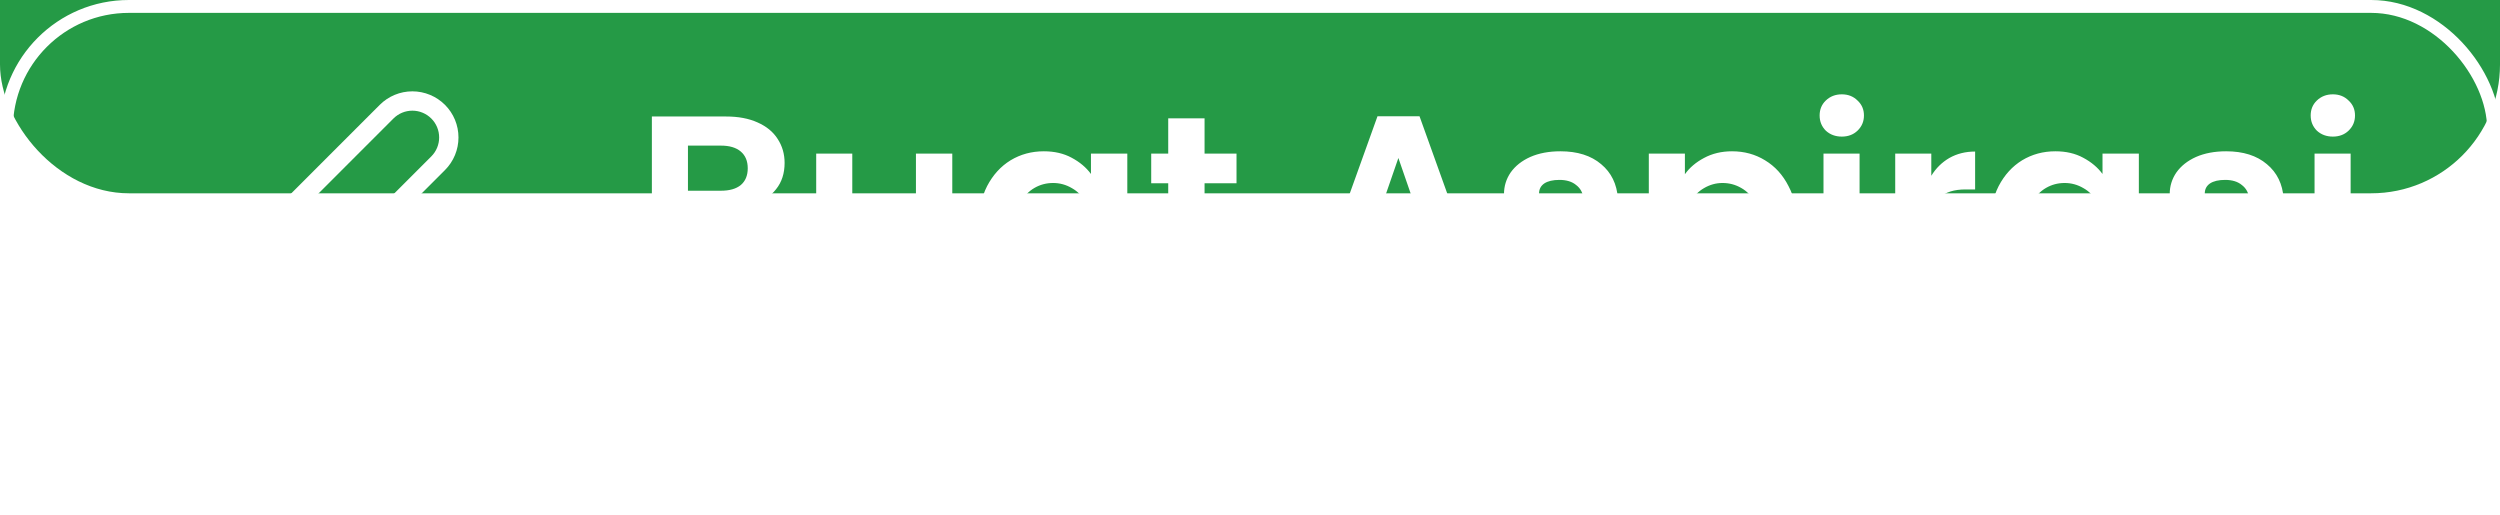 <svg width="194" height="40" viewBox="0 0 194 40" fill="none" xmlns="http://www.w3.org/2000/svg">
<g filter="url(#filter0_i)">
<rect width="194" height="40" rx="10" fill="#249945" fill-opacity="0.99"/>
</g>
<rect x="0.5" y="0.5" width="193" height="39" rx="9.5" stroke="white"/>
<g filter="url(#filter1_i)">
<path d="M58.505 19.84C59.292 19.987 59.938 20.38 60.445 21.02C60.952 21.66 61.205 22.393 61.205 23.22C61.205 23.967 61.018 24.627 60.645 25.2C60.285 25.76 59.758 26.2 59.065 26.52C58.372 26.84 57.552 27 56.605 27H50.585V13.04H56.345C57.292 13.04 58.105 13.193 58.785 13.5C59.478 13.807 59.998 14.233 60.345 14.78C60.705 15.327 60.885 15.947 60.885 16.64C60.885 17.453 60.665 18.133 60.225 18.68C59.798 19.227 59.225 19.613 58.505 19.84ZM53.385 18.8H55.945C56.612 18.8 57.125 18.653 57.485 18.36C57.845 18.053 58.025 17.62 58.025 17.06C58.025 16.5 57.845 16.067 57.485 15.76C57.125 15.453 56.612 15.3 55.945 15.3H53.385V18.8ZM56.205 24.72C56.885 24.72 57.412 24.56 57.785 24.24C58.172 23.92 58.365 23.467 58.365 22.88C58.365 22.28 58.165 21.813 57.765 21.48C57.365 21.133 56.825 20.96 56.145 20.96H53.385V24.72H56.205ZM73.897 15.92V27H71.077V25.6C70.717 26.08 70.243 26.46 69.657 26.74C69.083 27.007 68.457 27.14 67.777 27.14C66.91 27.14 66.143 26.96 65.477 26.6C64.81 26.227 64.283 25.687 63.897 24.98C63.523 24.26 63.337 23.407 63.337 22.42V15.92H66.137V22.02C66.137 22.9 66.357 23.58 66.797 24.06C67.237 24.527 67.837 24.76 68.597 24.76C69.37 24.76 69.977 24.527 70.417 24.06C70.857 23.58 71.077 22.9 71.077 22.02V15.92H73.897ZM75.939 21.42C75.939 20.3 76.159 19.307 76.599 18.44C77.053 17.573 77.659 16.907 78.419 16.44C79.193 15.973 80.053 15.74 80.999 15.74C81.826 15.74 82.546 15.907 83.159 16.24C83.786 16.573 84.286 16.993 84.659 17.5V15.92H87.479V27H84.659V25.38C84.299 25.9 83.799 26.333 83.159 26.68C82.533 27.013 81.806 27.18 80.979 27.18C80.046 27.18 79.193 26.94 78.419 26.46C77.659 25.98 77.053 25.307 76.599 24.44C76.159 23.56 75.939 22.553 75.939 21.42ZM84.659 21.46C84.659 20.78 84.526 20.2 84.259 19.72C83.993 19.227 83.633 18.853 83.179 18.6C82.726 18.333 82.239 18.2 81.719 18.2C81.199 18.2 80.719 18.327 80.279 18.58C79.839 18.833 79.479 19.207 79.199 19.7C78.933 20.18 78.799 20.753 78.799 21.42C78.799 22.087 78.933 22.673 79.199 23.18C79.479 23.673 79.839 24.053 80.279 24.32C80.733 24.587 81.213 24.72 81.719 24.72C82.239 24.72 82.726 24.593 83.179 24.34C83.633 24.073 83.993 23.7 84.259 23.22C84.526 22.727 84.659 22.14 84.659 21.46ZM93.474 18.22V23.58C93.474 23.953 93.561 24.227 93.734 24.4C93.921 24.56 94.227 24.64 94.654 24.64H95.954V27H94.194C91.834 27 90.654 25.853 90.654 23.56V18.22H89.334V15.92H90.654V13.18H93.474V15.92H95.954V18.22H93.474ZM111.294 24.34H105.734L104.814 27H101.874L106.894 13.02H110.154L115.174 27H112.214L111.294 24.34ZM110.534 22.1L108.514 16.26L106.494 22.1H110.534ZM121.29 27.18C120.383 27.18 119.57 27.02 118.85 26.7C118.13 26.367 117.557 25.92 117.13 25.36C116.717 24.8 116.49 24.18 116.45 23.5H119.27C119.323 23.927 119.53 24.28 119.89 24.56C120.263 24.84 120.723 24.98 121.27 24.98C121.803 24.98 122.217 24.873 122.51 24.66C122.817 24.447 122.97 24.173 122.97 23.84C122.97 23.48 122.783 23.213 122.41 23.04C122.05 22.853 121.47 22.653 120.67 22.44C119.843 22.24 119.163 22.033 118.63 21.82C118.11 21.607 117.657 21.28 117.27 20.84C116.897 20.4 116.71 19.807 116.71 19.06C116.71 18.447 116.883 17.887 117.23 17.38C117.59 16.873 118.097 16.473 118.75 16.18C119.417 15.887 120.197 15.74 121.09 15.74C122.41 15.74 123.463 16.073 124.25 16.74C125.037 17.393 125.47 18.28 125.55 19.4H122.87C122.83 18.96 122.643 18.613 122.31 18.36C121.99 18.093 121.557 17.96 121.01 17.96C120.503 17.96 120.11 18.053 119.83 18.24C119.563 18.427 119.43 18.687 119.43 19.02C119.43 19.393 119.617 19.68 119.99 19.88C120.363 20.067 120.943 20.26 121.73 20.46C122.53 20.66 123.19 20.867 123.71 21.08C124.23 21.293 124.677 21.627 125.05 22.08C125.437 22.52 125.637 23.107 125.65 23.84C125.65 24.48 125.47 25.053 125.11 25.56C124.763 26.067 124.257 26.467 123.59 26.76C122.937 27.04 122.17 27.18 121.29 27.18ZM130.748 17.52C131.108 17.013 131.602 16.593 132.228 16.26C132.868 15.913 133.595 15.74 134.408 15.74C135.355 15.74 136.208 15.973 136.968 16.44C137.742 16.907 138.348 17.573 138.788 18.44C139.242 19.293 139.468 20.287 139.468 21.42C139.468 22.553 139.242 23.56 138.788 24.44C138.348 25.307 137.742 25.98 136.968 26.46C136.208 26.94 135.355 27.18 134.408 27.18C133.595 27.18 132.875 27.013 132.248 26.68C131.635 26.347 131.135 25.927 130.748 25.42V32.28H127.948V15.92H130.748V17.52ZM136.608 21.42C136.608 20.753 136.468 20.18 136.188 19.7C135.922 19.207 135.562 18.833 135.108 18.58C134.668 18.327 134.188 18.2 133.668 18.2C133.162 18.2 132.682 18.333 132.228 18.6C131.788 18.853 131.428 19.227 131.148 19.72C130.882 20.213 130.748 20.793 130.748 21.46C130.748 22.127 130.882 22.707 131.148 23.2C131.428 23.693 131.788 24.073 132.228 24.34C132.682 24.593 133.162 24.72 133.668 24.72C134.188 24.72 134.668 24.587 135.108 24.32C135.562 24.053 135.922 23.673 136.188 23.18C136.468 22.687 136.608 22.1 136.608 21.42ZM142.923 14.6C142.43 14.6 142.016 14.447 141.683 14.14C141.363 13.82 141.203 13.427 141.203 12.96C141.203 12.493 141.363 12.107 141.683 11.8C142.016 11.48 142.43 11.32 142.923 11.32C143.416 11.32 143.823 11.48 144.143 11.8C144.476 12.107 144.643 12.493 144.643 12.96C144.643 13.427 144.476 13.82 144.143 14.14C143.823 14.447 143.416 14.6 142.923 14.6ZM144.303 15.92V27H141.503V15.92H144.303ZM149.869 17.64C150.229 17.053 150.696 16.593 151.269 16.26C151.856 15.927 152.523 15.76 153.269 15.76V18.7H152.529C151.649 18.7 150.983 18.907 150.529 19.32C150.089 19.733 149.869 20.453 149.869 21.48V27H147.069V15.92H149.869V17.64ZM154.435 21.42C154.435 20.3 154.655 19.307 155.095 18.44C155.549 17.573 156.155 16.907 156.915 16.44C157.689 15.973 158.549 15.74 159.495 15.74C160.322 15.74 161.042 15.907 161.655 16.24C162.282 16.573 162.782 16.993 163.155 17.5V15.92H165.975V27H163.155V25.38C162.795 25.9 162.295 26.333 161.655 26.68C161.029 27.013 160.302 27.18 159.475 27.18C158.542 27.18 157.689 26.94 156.915 26.46C156.155 25.98 155.549 25.307 155.095 24.44C154.655 23.56 154.435 22.553 154.435 21.42ZM163.155 21.46C163.155 20.78 163.022 20.2 162.755 19.72C162.489 19.227 162.129 18.853 161.675 18.6C161.222 18.333 160.735 18.2 160.215 18.2C159.695 18.2 159.215 18.327 158.775 18.58C158.335 18.833 157.975 19.207 157.695 19.7C157.429 20.18 157.295 20.753 157.295 21.42C157.295 22.087 157.429 22.673 157.695 23.18C157.975 23.673 158.335 24.053 158.775 24.32C159.229 24.587 159.709 24.72 160.215 24.72C160.735 24.72 161.222 24.593 161.675 24.34C162.129 24.073 162.489 23.7 162.755 23.22C163.022 22.727 163.155 22.14 163.155 21.46ZM172.95 27.18C172.043 27.18 171.23 27.02 170.51 26.7C169.79 26.367 169.217 25.92 168.79 25.36C168.377 24.8 168.15 24.18 168.11 23.5H170.93C170.983 23.927 171.19 24.28 171.55 24.56C171.923 24.84 172.383 24.98 172.93 24.98C173.463 24.98 173.877 24.873 174.17 24.66C174.477 24.447 174.63 24.173 174.63 23.84C174.63 23.48 174.443 23.213 174.07 23.04C173.71 22.853 173.13 22.653 172.33 22.44C171.503 22.24 170.823 22.033 170.29 21.82C169.77 21.607 169.317 21.28 168.93 20.84C168.557 20.4 168.37 19.807 168.37 19.06C168.37 18.447 168.543 17.887 168.89 17.38C169.25 16.873 169.757 16.473 170.41 16.18C171.077 15.887 171.857 15.74 172.75 15.74C174.07 15.74 175.123 16.073 175.91 16.74C176.697 17.393 177.13 18.28 177.21 19.4H174.53C174.49 18.96 174.303 18.613 173.97 18.36C173.65 18.093 173.217 17.96 172.67 17.96C172.163 17.96 171.77 18.053 171.49 18.24C171.223 18.427 171.09 18.687 171.09 19.02C171.09 19.393 171.277 19.68 171.65 19.88C172.023 20.067 172.603 20.26 173.39 20.46C174.19 20.66 174.85 20.867 175.37 21.08C175.89 21.293 176.337 21.627 176.71 22.08C177.097 22.52 177.297 23.107 177.31 23.84C177.31 24.48 177.13 25.053 176.77 25.56C176.423 26.067 175.917 26.467 175.25 26.76C174.597 27.04 173.83 27.18 172.95 27.18ZM181.029 14.6C180.535 14.6 180.122 14.447 179.789 14.14C179.469 13.82 179.309 13.427 179.309 12.96C179.309 12.493 179.469 12.107 179.789 11.8C180.122 11.48 180.535 11.32 181.029 11.32C181.522 11.32 181.929 11.48 182.249 11.8C182.582 12.107 182.749 12.493 182.749 12.96C182.749 13.427 182.582 13.82 182.249 14.14C181.929 14.447 181.522 14.6 181.029 14.6ZM182.409 15.92V27H179.609V15.92H182.409Z" fill="white"/>
</g>
<path d="M24 30.667H36M30 8.667C30.53 8.136 31.25 7.838 32 7.838C32.371 7.838 32.739 7.911 33.082 8.054C33.426 8.196 33.737 8.404 34 8.667C34.263 8.929 34.471 9.241 34.613 9.584C34.755 9.927 34.828 10.295 34.828 10.667C34.828 11.038 34.755 11.406 34.613 11.749C34.471 12.092 34.263 12.404 34 12.667L17.333 29.333L12 30.667L13.333 25.333L30 8.667Z" stroke="white" stroke-width="1.5" stroke-linecap="round" stroke-linejoin="round"/>
<defs>
<filter id="filter0_i" x="0" y="-4" width="194" height="44" filterUnits="userSpaceOnUse" color-interpolation-filters="sRGB">
<feFlood flood-opacity="0" result="BackgroundImageFix"/>
<feBlend mode="normal" in="SourceGraphic" in2="BackgroundImageFix" result="shape"/>
<feColorMatrix in="SourceAlpha" type="matrix" values="0 0 0 0 0 0 0 0 0 0 0 0 0 0 0 0 0 0 127 0" result="hardAlpha"/>
<feOffset dy="-25"/>
<feGaussianBlur stdDeviation="2"/>
<feComposite in2="hardAlpha" operator="arithmetic" k2="-1" k3="1"/>
<feColorMatrix type="matrix" values="0 0 0 0 0 0 0 0 0 0 0 0 0 0 0 0 0 0 0.25 0"/>
<feBlend mode="normal" in2="shape" result="effect1_innerShadow"/>
</filter>
<filter id="filter1_i" x="50.585" y="7.32" width="132.163" height="24.96" filterUnits="userSpaceOnUse" color-interpolation-filters="sRGB">
<feFlood flood-opacity="0" result="BackgroundImageFix"/>
<feBlend mode="normal" in="SourceGraphic" in2="BackgroundImageFix" result="shape"/>
<feColorMatrix in="SourceAlpha" type="matrix" values="0 0 0 0 0 0 0 0 0 0 0 0 0 0 0 0 0 0 127 0" result="hardAlpha"/>
<feOffset dy="-4"/>
<feGaussianBlur stdDeviation="2"/>
<feComposite in2="hardAlpha" operator="arithmetic" k2="-1" k3="1"/>
<feColorMatrix type="matrix" values="0 0 0 0 0 0 0 0 0 0 0 0 0 0 0 0 0 0 0.25 0"/>
<feBlend mode="normal" in2="shape" result="effect1_innerShadow"/>
</filter>
</defs>
</svg>
